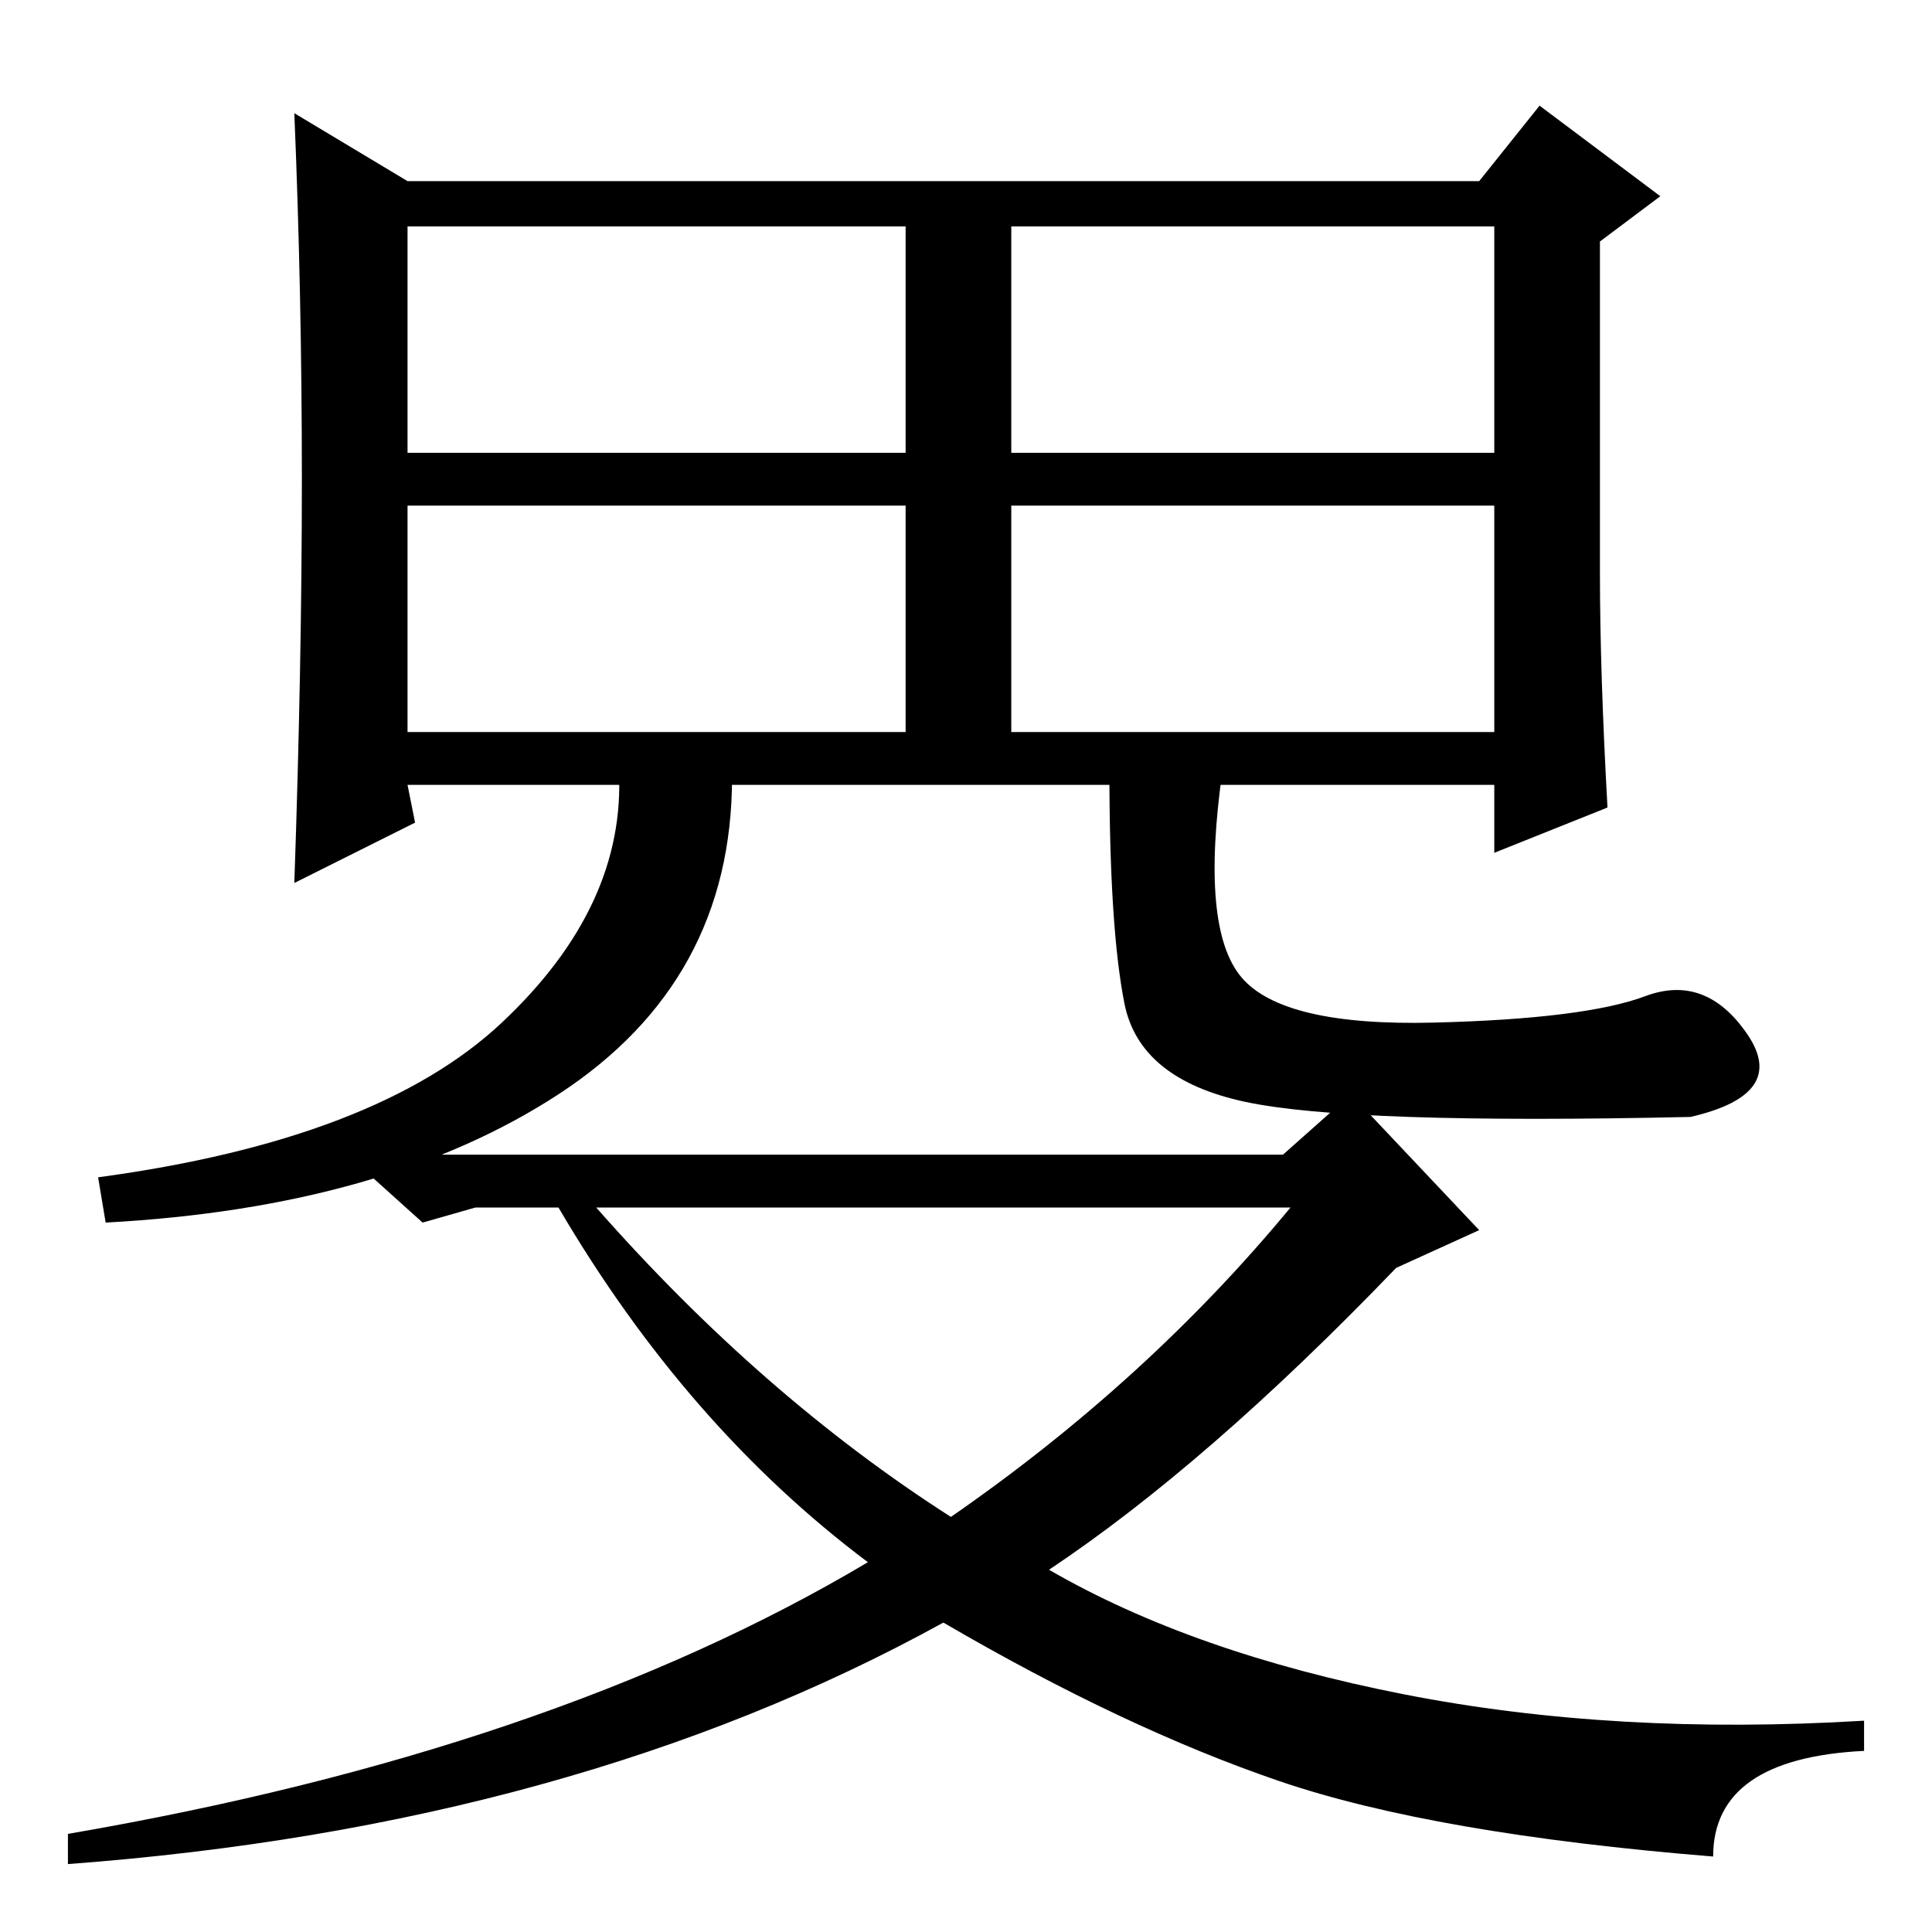 <?xml version="1.0" standalone="no"?>
<!DOCTYPE svg PUBLIC "-//W3C//DTD SVG 1.1//EN" "http://www.w3.org/Graphics/SVG/1.1/DTD/svg11.dtd" >
<svg xmlns="http://www.w3.org/2000/svg" xmlns:xlink="http://www.w3.org/1999/xlink" version="1.1" viewBox="0 -36 256 256">
  <g transform="matrix(1 0 0 -1 0 220)">
   <path fill="currentColor"
d="M54 196h66v30h-66v-30zM134 196h64v30h-64v-30zM54 159h66v30h-66v-30zM134 159h64v30h-64v-30zM213 149l-15 -6v9h-144l1 -5l-16 -8q1 29 1 53.5t-1 48.5l15 -9h142l8 10l16 -12l-8 -6v-44q0 -13 1 -31zM97 153q0 -27 -23 -42t-60 -17l-1 6q37 5 53.5 20.5t15.5 33.5z
M162 154q-3 -21 2.5 -27.5t25.5 -6t28 3.5t13.5 -5t-7.5 -11q-45 -1 -59 2t-16 13t-2 31h15zM126 55q26 18 45 41h-92q22 -25 47 -41zM139 48q19 -11 47 -16.5t61 -3.5v-4q-20 -1 -20 -14q-37 3 -57.5 10t-44.5 21q-49 -27 -116 -32v4q64 11 106 36q-24 18 -41 47h-11l-7 -2
l-10 9h124l9 8l17 -18l-11 -5q-25 -26 -46 -40z" />
  </g>

</svg>
